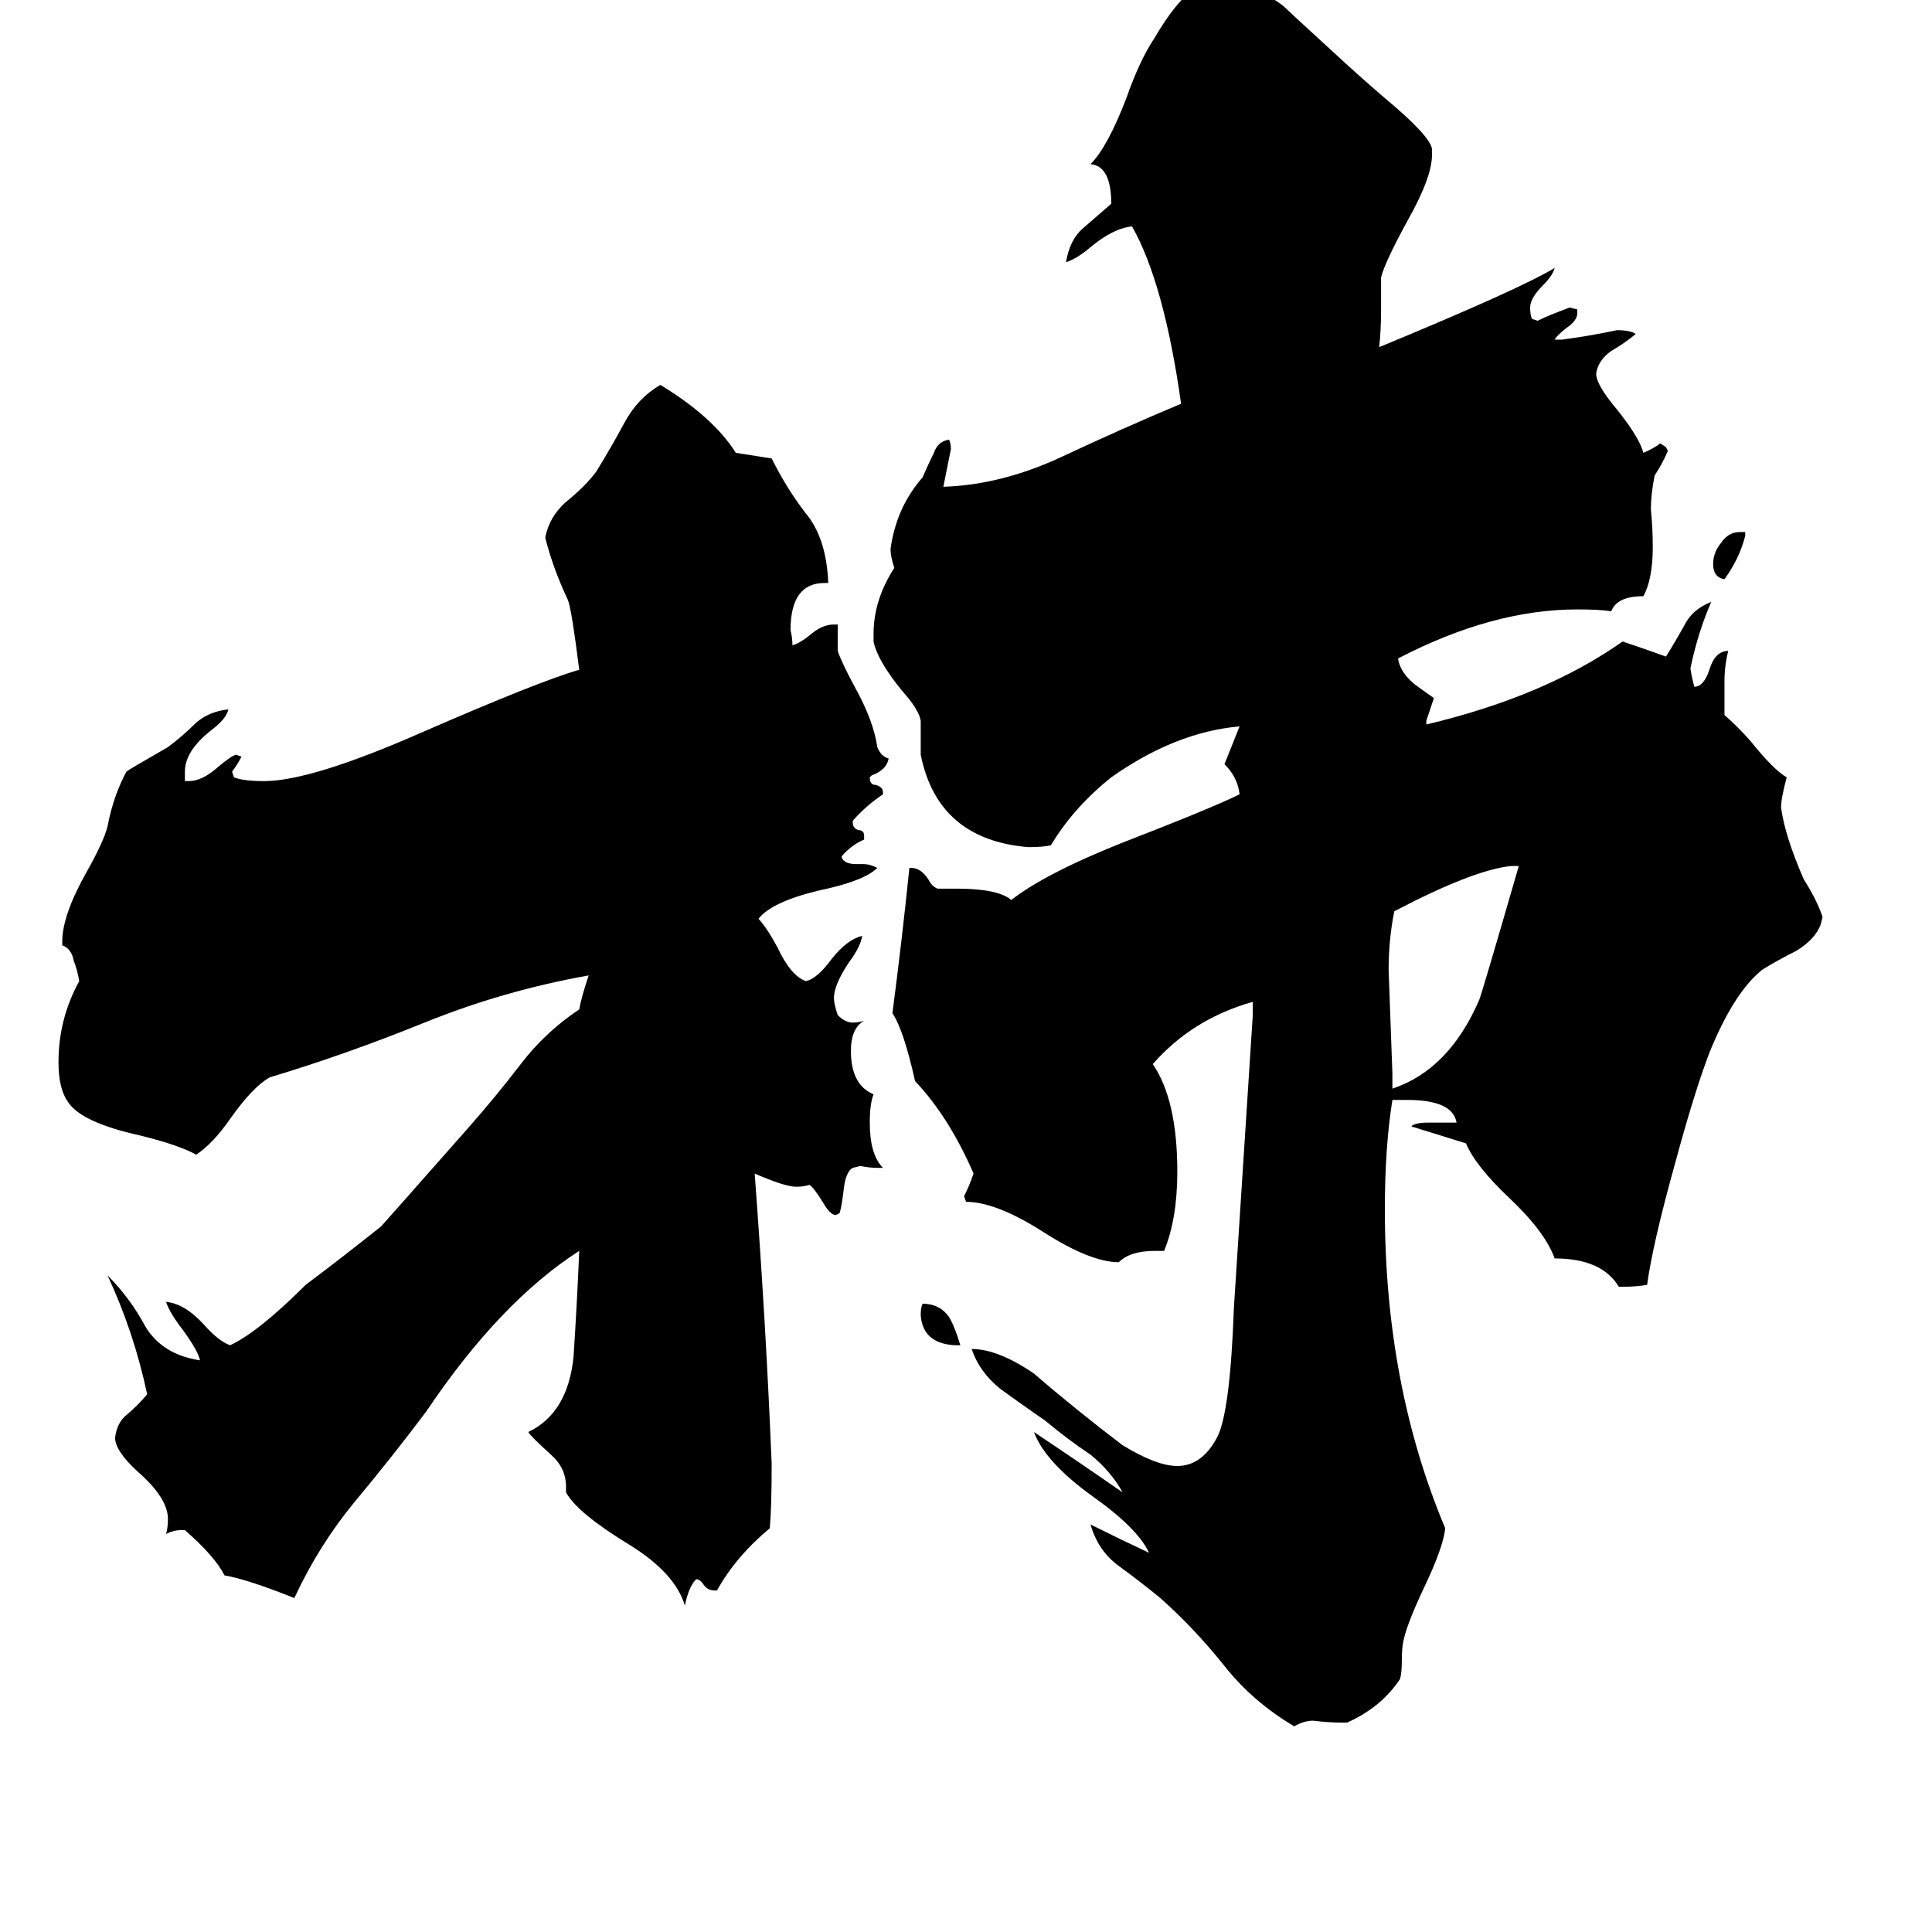 <svg xmlns="http://www.w3.org/2000/svg" viewBox="0 -800 1024 1024">
	<path fill="#000000" d="M925 -518V-516Q922 -504 914 -493Q908 -494 908 -501Q908 -507 912 -512Q916 -518 922 -518ZM509 -87H506Q489 -88 488 -103Q488 -107 489 -109Q498 -109 503 -102Q506 -97 509 -87ZM738 -231V-223Q768 -233 784 -270Q785 -272 805 -341H801Q781 -339 739 -317Q736 -302 736 -286Q737 -258 738 -231ZM380 43H379Q375 43 373 40Q371 37 369 37Q365 41 363 51Q358 34 334 19Q306 2 300 -9V-12Q300 -22 292 -29Q281 -39 280 -41Q301 -51 304 -81Q306 -112 307 -137Q265 -110 226 -52Q208 -28 188 -4Q169 19 156 47Q131 37 119 35Q114 25 98 11H96Q92 11 88 13Q89 10 89 5Q89 -6 73 -20Q61 -31 61 -38Q62 -46 67 -50Q73 -55 78 -61Q71 -94 57 -124Q69 -112 77 -97Q86 -82 106 -79Q105 -84 97 -95Q90 -104 88 -110Q98 -109 108 -98Q116 -89 122 -87Q137 -94 162 -119Q182 -134 202 -150Q203 -151 248 -202Q263 -219 276 -236Q289 -253 307 -265Q308 -271 312 -283Q267 -275 225 -258Q183 -241 143 -229Q134 -224 122 -207Q113 -194 104 -188Q95 -193 75 -198Q43 -205 36 -216Q31 -223 31 -237Q31 -260 42 -280Q41 -286 39 -291Q38 -297 33 -299V-301Q33 -315 46 -338Q55 -354 57 -362Q60 -378 67 -391Q68 -392 89 -404Q97 -410 104 -417Q111 -423 121 -424Q120 -419 112 -413Q98 -402 98 -391V-386H100Q107 -386 115 -393Q122 -399 125 -400L128 -399Q126 -395 123 -391L124 -388Q129 -386 140 -386Q165 -386 224 -412Q286 -439 307 -445Q303 -477 301 -482Q293 -499 289 -515Q291 -526 300 -534Q310 -542 316 -550Q324 -563 331 -576Q338 -589 350 -596Q378 -579 390 -560L409 -557Q417 -541 427 -528Q438 -515 439 -491H437Q419 -491 419 -466Q420 -462 420 -458Q424 -459 430 -464Q436 -469 442 -469H444V-455Q446 -449 453 -436Q463 -418 465 -404Q467 -399 471 -398Q470 -392 462 -389L461 -388Q461 -384 464 -384Q468 -383 468 -380V-379Q459 -373 452 -365V-364Q452 -361 455 -360Q458 -360 458 -357V-355Q451 -352 446 -346Q447 -342 454 -342H458Q461 -342 465 -340Q458 -333 434 -328Q409 -322 402 -313Q406 -309 412 -298Q419 -283 427 -280Q433 -281 441 -292Q449 -302 457 -304Q456 -298 450 -290Q442 -278 442 -271Q442 -268 444 -262Q448 -258 452 -258Q455 -258 458 -259Q451 -255 451 -243Q451 -225 463 -220Q461 -215 461 -205Q461 -188 468 -181H465Q461 -181 456 -182L452 -181Q448 -179 447 -168Q446 -160 445 -157L443 -156Q440 -156 436 -163Q431 -171 429 -172Q426 -171 422 -171Q416 -171 400 -178Q406 -98 409 -24Q409 -1 408 10Q390 25 380 43ZM714 113H711Q704 113 696 112Q691 112 686 115Q664 102 649 83Q633 63 615 47Q604 38 593 30Q582 22 578 8Q594 16 609 23Q603 10 579 -7Q554 -25 548 -41Q572 -25 595 -9Q589 -20 578 -29Q566 -37 554 -47Q541 -56 530 -64Q519 -73 515 -85Q529 -85 548 -72Q570 -53 595 -34Q613 -23 624 -23Q637 -23 645 -38Q652 -51 654 -107Q659 -184 664 -262V-269Q632 -260 611 -236Q624 -217 624 -179Q624 -154 617 -137H612Q599 -137 593 -131Q578 -131 553 -147Q528 -163 512 -163L511 -166Q514 -172 516 -178Q503 -208 485 -227Q479 -254 473 -263Q478 -301 482 -340H483Q488 -340 492 -334Q494 -330 497 -329H507Q529 -329 536 -323Q554 -337 594 -353Q643 -372 657 -379Q656 -388 649 -395Q653 -405 657 -415Q623 -412 589 -388Q569 -372 557 -352Q553 -351 545 -351Q497 -355 488 -400V-418Q487 -424 478 -434Q465 -450 463 -460V-464Q463 -482 474 -499Q472 -505 472 -509Q475 -531 489 -547Q492 -554 495 -560Q497 -566 503 -567Q504 -565 504 -562Q502 -552 500 -542Q531 -543 563 -558Q595 -573 626 -586Q617 -650 600 -680Q590 -679 578 -669Q571 -663 565 -661Q567 -673 574 -679Q582 -686 589 -692Q589 -712 578 -713Q587 -722 597 -748Q604 -768 612 -780Q629 -809 642 -809H646Q664 -809 680 -797Q682 -795 706 -773Q720 -760 734 -748Q758 -728 759 -721V-718Q759 -706 746 -683Q734 -661 732 -653V-636Q732 -625 731 -616Q806 -647 824 -658Q823 -654 818 -649Q811 -642 811 -637Q811 -633 812 -631L815 -630Q821 -633 832 -637L836 -636V-634Q836 -630 830 -626Q825 -622 824 -620H828Q843 -622 857 -625Q864 -625 867 -623Q861 -618 854 -614Q847 -609 846 -602Q846 -596 857 -583Q869 -568 871 -560Q876 -562 880 -565L883 -563L884 -561Q881 -554 877 -548Q875 -538 875 -530Q876 -520 876 -510Q876 -493 871 -484Q857 -484 854 -476Q848 -477 836 -477Q791 -477 741 -451Q742 -444 749 -438Q750 -437 760 -430Q758 -424 756 -418V-416Q819 -431 860 -460Q872 -456 883 -452Q888 -460 893 -469Q897 -477 907 -481Q900 -465 896 -446Q896 -444 898 -436Q903 -436 906 -445Q909 -455 916 -455Q914 -447 914 -439V-421Q921 -415 928 -407Q940 -392 947 -388Q944 -377 944 -372Q946 -357 956 -334Q963 -323 966 -314L965 -310Q962 -302 952 -296Q942 -291 934 -286Q919 -274 906 -242Q898 -221 888 -184Q876 -141 873 -119Q867 -118 861 -118H858Q849 -133 824 -133Q819 -147 800 -165Q782 -182 777 -194L748 -203Q750 -205 757 -205H772Q770 -217 746 -217H738Q734 -192 734 -159Q734 -66 766 10Q765 20 755 41Q746 60 744 69Q743 73 743 80Q743 87 742 90Q732 105 714 113Z"/>
</svg>